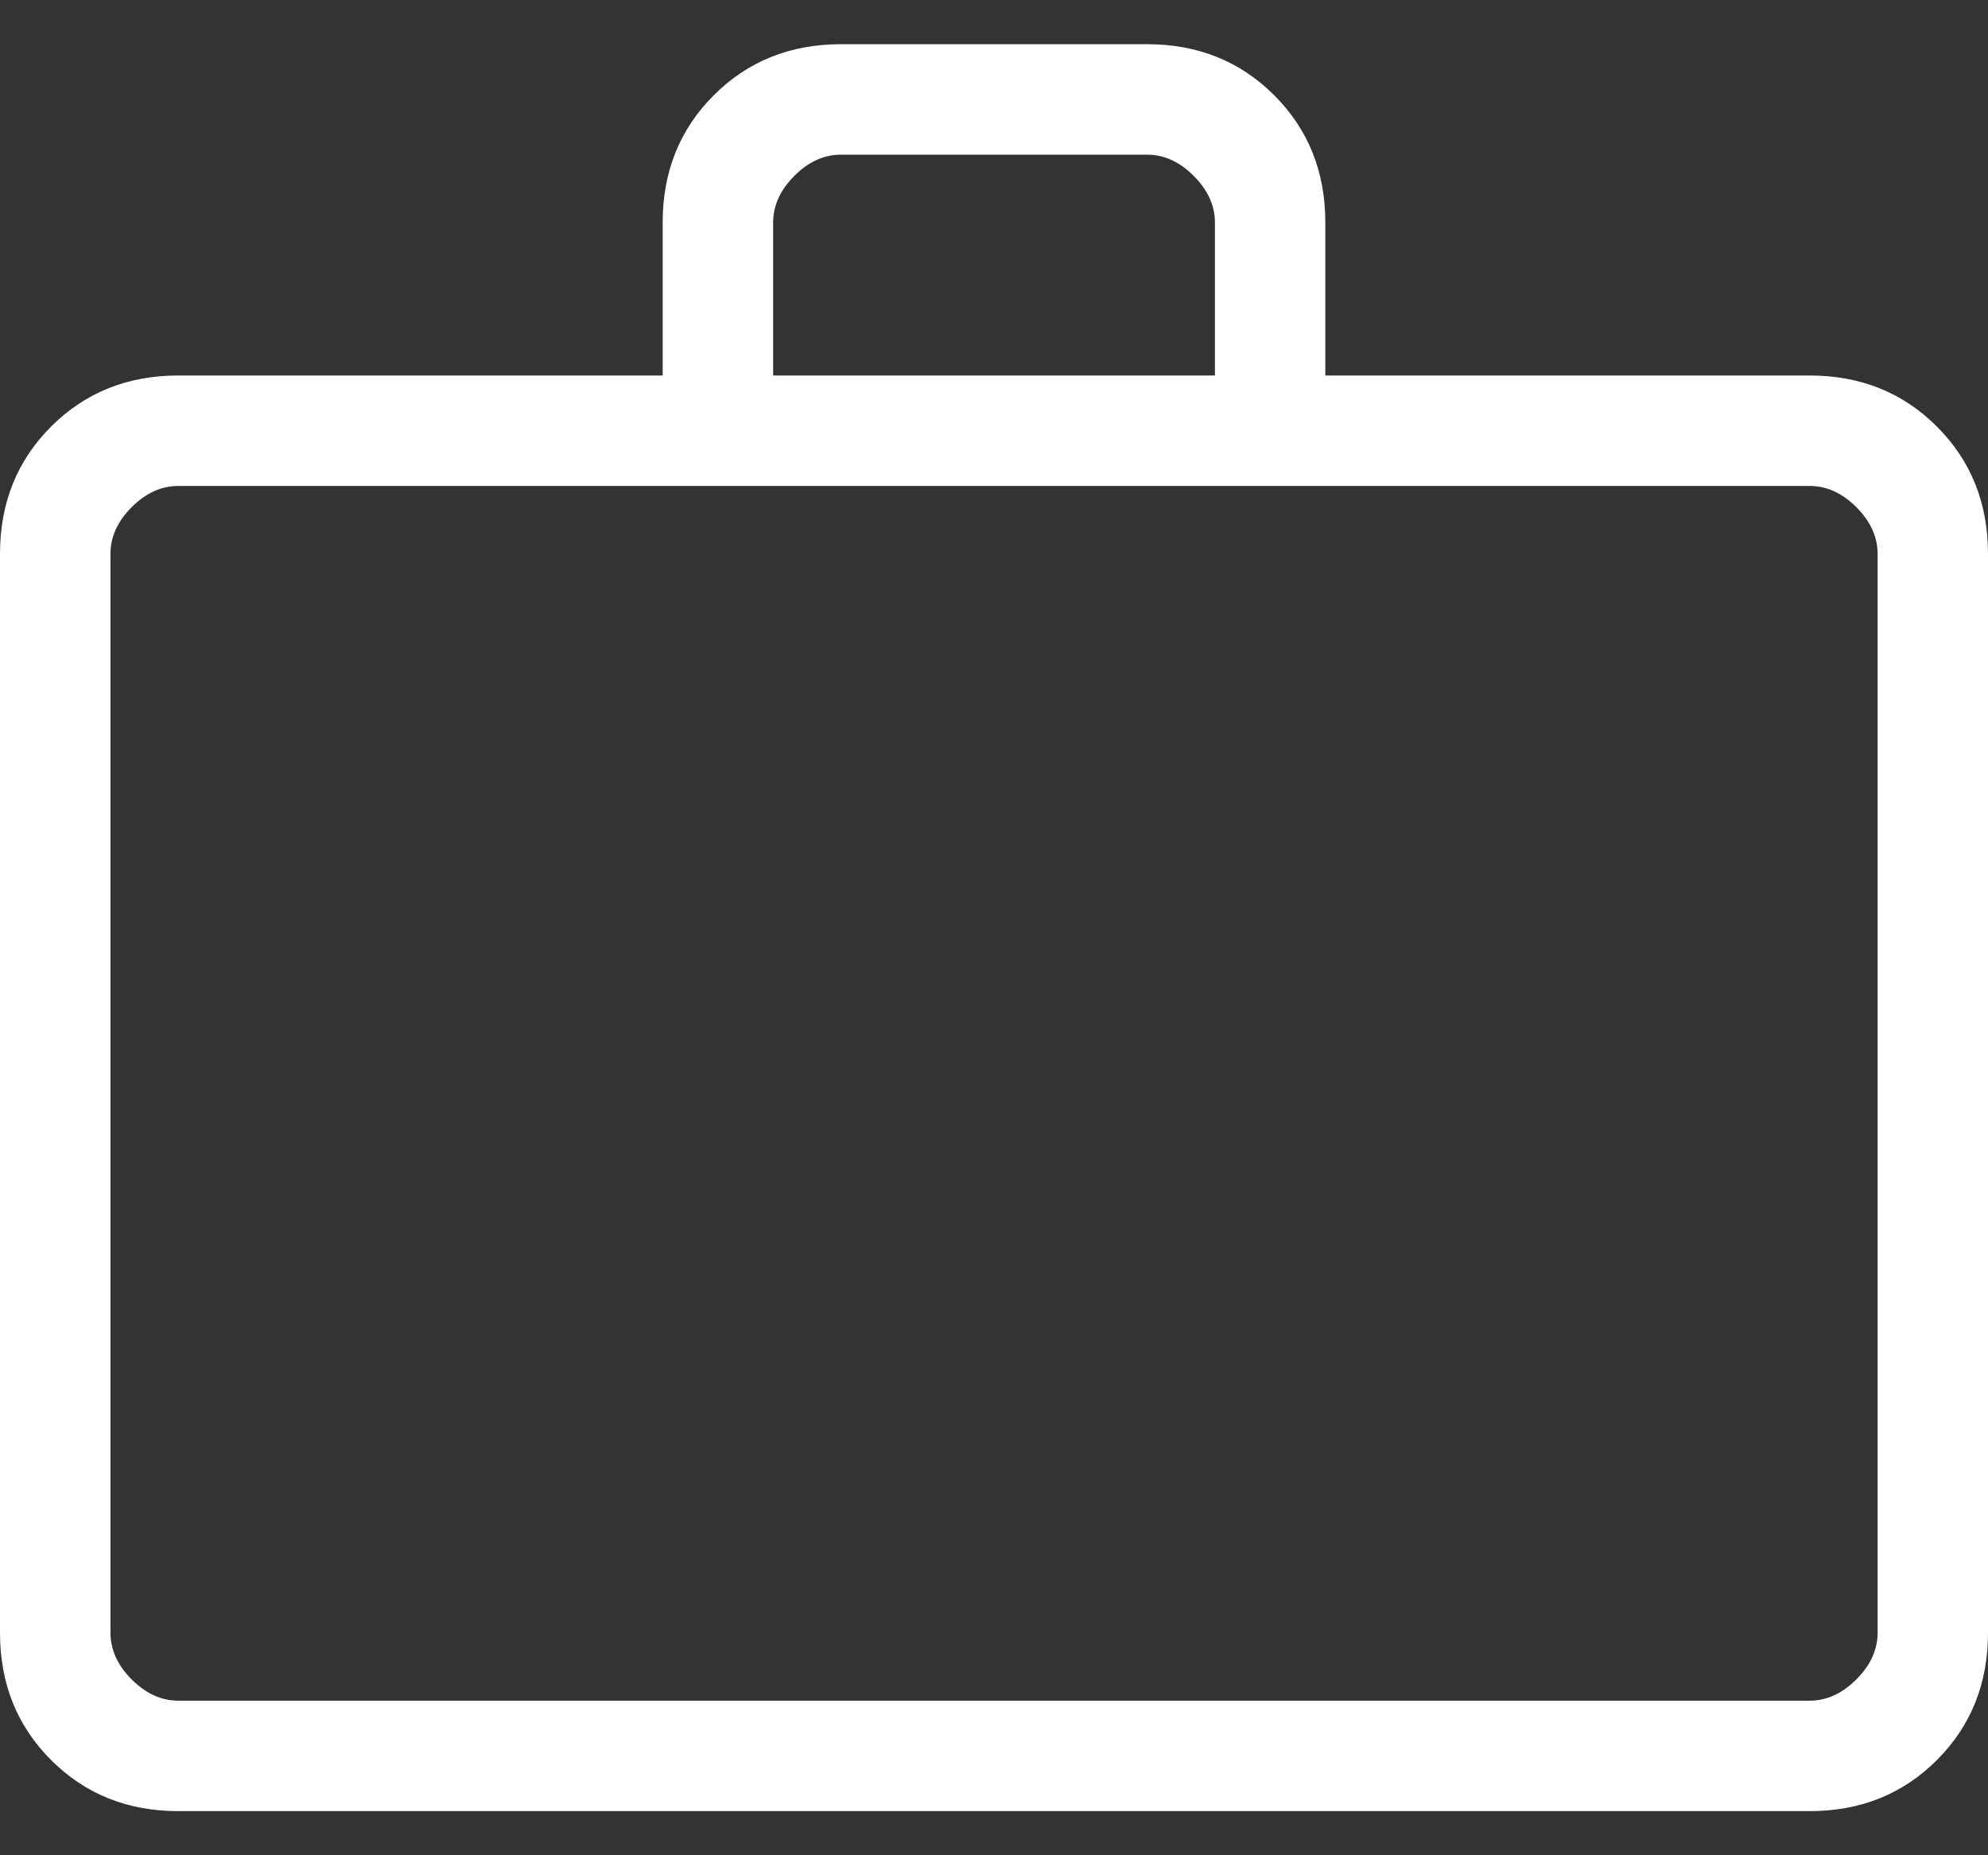 <svg width="30" height="28" viewBox="0 0 30 28" fill="none" xmlns="http://www.w3.org/2000/svg">
<rect x="0" y="0" width="30" height="28" fill="#333333" stroke="none"/>
<path d="M2.692 27.334C1.925 27.334 1.285 27.077 0.771 26.563C0.257 26.049 0 25.409 0 24.641V8.359C0 7.592 0.257 6.952 0.771 6.438C1.285 5.924 1.925 5.667 2.692 5.667H10V3.359C10 2.592 10.257 1.952 10.771 1.438C11.285 0.924 11.925 0.667 12.692 0.667H17.308C18.075 0.667 18.715 0.924 19.229 1.438C19.743 1.952 20 2.592 20 3.359V5.667H27.308C28.075 5.667 28.715 5.924 29.229 6.438C29.743 6.952 30 7.592 30 8.359V24.641C30 25.409 29.743 26.049 29.229 26.563C28.715 27.077 28.075 27.334 27.308 27.334H2.692ZM2.692 25.667H27.308C27.564 25.667 27.799 25.56 28.013 25.346C28.227 25.133 28.334 24.898 28.334 24.641V8.359C28.334 8.103 28.227 7.868 28.013 7.654C27.799 7.44 27.564 7.334 27.308 7.334H2.692C2.436 7.334 2.201 7.44 1.987 7.654C1.774 7.868 1.667 8.103 1.667 8.359V24.641C1.667 24.898 1.774 25.133 1.987 25.346C2.201 25.56 2.436 25.667 2.692 25.667ZM11.667 5.667H18.334V3.359C18.334 3.103 18.227 2.868 18.013 2.654C17.799 2.44 17.564 2.334 17.308 2.334H12.692C12.436 2.334 12.201 2.44 11.987 2.654C11.774 2.868 11.667 3.103 11.667 3.359V5.667Z" fill="white"/>
</svg>

